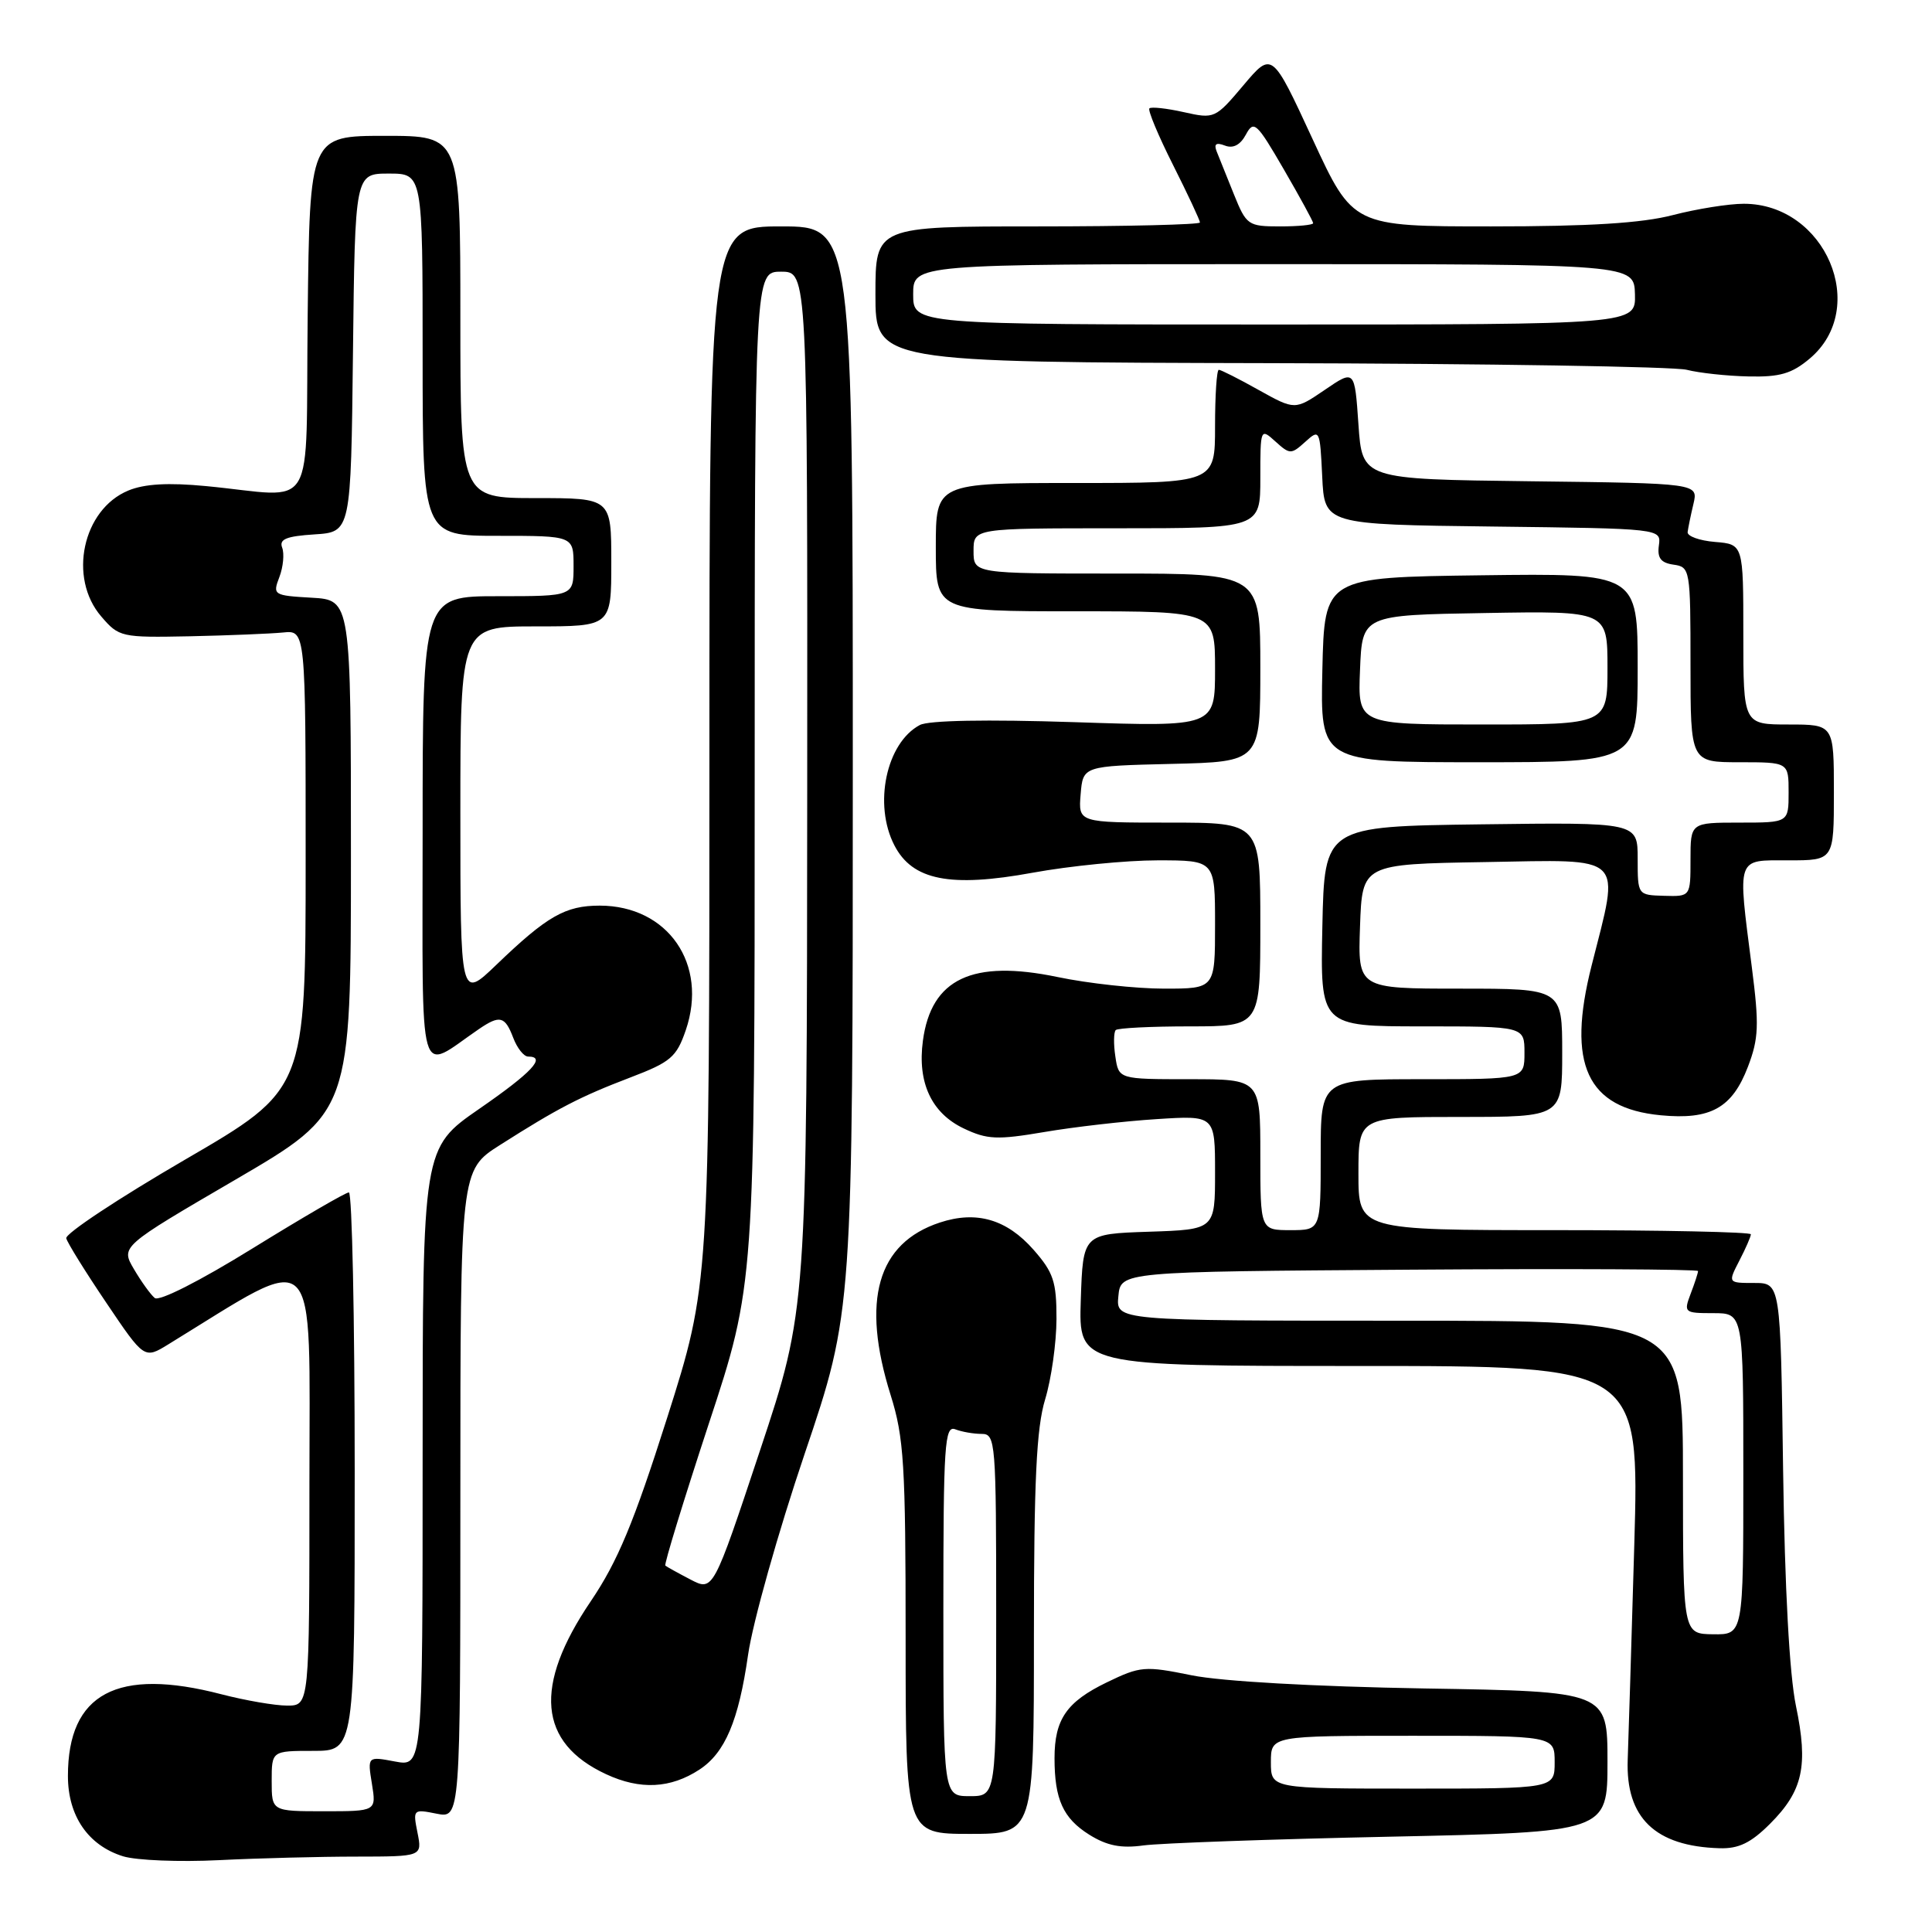 <?xml version="1.0" encoding="UTF-8" standalone="no"?>
<!DOCTYPE svg PUBLIC "-//W3C//DTD SVG 1.1//EN" "http://www.w3.org/Graphics/SVG/1.1/DTD/svg11.dtd" >
<svg xmlns="http://www.w3.org/2000/svg" xmlns:xlink="http://www.w3.org/1999/xlink" version="1.1" viewBox="0 0 256 256">
 <g >
 <path fill="currentColor"
d=" M 47.22 246.01 C 55.95 246.00 55.95 246.00 55.32 242.84 C 54.70 239.75 54.75 239.70 57.84 240.32 C 61.00 240.95 61.00 240.95 61.00 198.01 C 61.00 155.06 61.00 155.06 66.25 151.72 C 73.94 146.83 76.83 145.33 83.50 142.78 C 88.88 140.73 89.64 140.08 90.87 136.50 C 93.86 127.76 88.51 120.01 79.47 120.00 C 74.90 120.00 72.49 121.38 65.75 127.86 C 61.00 132.42 61.00 132.42 61.00 107.71 C 61.00 83.00 61.00 83.00 71.00 83.00 C 81.00 83.00 81.00 83.00 81.00 74.50 C 81.00 66.00 81.00 66.00 71.00 66.00 C 61.00 66.00 61.00 66.00 61.00 42.00 C 61.00 18.00 61.00 18.00 51.02 18.00 C 41.04 18.00 41.04 18.00 40.77 41.75 C 40.46 68.80 42.23 65.83 27.30 64.41 C 22.30 63.93 19.15 64.11 17.00 65.00 C 10.94 67.51 9.00 76.57 13.42 81.69 C 15.77 84.43 16.07 84.49 25.17 84.31 C 30.30 84.20 35.85 83.97 37.50 83.81 C 40.50 83.50 40.50 83.50 40.50 113.94 C 40.50 144.37 40.50 144.37 24.50 153.67 C 15.70 158.79 8.63 163.47 8.78 164.08 C 8.93 164.68 11.32 168.53 14.09 172.63 C 19.12 180.09 19.12 180.09 22.31 178.13 C 42.56 165.70 41.00 164.16 41.00 196.52 C 41.00 226.00 41.00 226.00 38.05 226.00 C 36.43 226.00 32.51 225.32 29.34 224.50 C 15.53 220.90 9.00 224.38 9.00 235.32 C 9.00 240.62 11.68 244.53 16.31 245.97 C 18.07 246.51 23.77 246.74 29.00 246.48 C 34.23 246.22 42.43 246.01 47.22 246.01 Z  M 184.25 243.37 C 213.00 242.76 213.00 242.76 213.00 233.45 C 213.00 224.13 213.00 224.13 188.75 223.73 C 174.14 223.48 161.89 222.79 157.92 221.99 C 151.68 220.72 151.11 220.77 146.66 222.92 C 141.33 225.50 139.73 227.82 139.73 232.97 C 139.73 238.43 140.87 240.94 144.34 243.11 C 146.68 244.57 148.54 244.94 151.50 244.53 C 153.70 244.23 168.44 243.70 184.25 243.37 Z  M 234.54 241.66 C 238.90 237.30 239.63 233.99 237.97 226.03 C 237.11 221.88 236.49 210.46 236.27 194.75 C 235.93 170.00 235.93 170.00 232.44 170.00 C 228.95 170.00 228.95 170.00 230.47 167.05 C 231.31 165.43 232.00 163.85 232.00 163.55 C 232.00 163.25 220.30 163.00 206.00 163.00 C 180.00 163.00 180.00 163.00 180.00 155.50 C 180.00 148.00 180.00 148.00 193.50 148.00 C 207.00 148.00 207.00 148.00 207.00 139.50 C 207.00 131.00 207.00 131.00 193.46 131.00 C 179.92 131.00 179.92 131.00 180.21 122.75 C 180.50 114.50 180.50 114.50 196.75 114.23 C 215.60 113.91 214.67 113.01 210.89 127.97 C 207.58 141.04 210.26 146.84 220.06 147.78 C 226.66 148.41 229.52 146.82 231.61 141.35 C 233.04 137.60 233.11 135.84 232.13 128.19 C 230.23 113.33 230.00 114.00 237.00 114.00 C 243.00 114.00 243.00 114.00 243.00 105.00 C 243.00 96.00 243.00 96.00 237.00 96.00 C 231.00 96.00 231.00 96.00 231.00 84.06 C 231.00 72.12 231.00 72.12 227.25 71.81 C 225.19 71.64 223.55 71.05 223.62 70.50 C 223.69 69.95 224.03 68.27 224.39 66.77 C 225.03 64.04 225.03 64.04 202.76 63.77 C 180.50 63.50 180.50 63.50 180.00 56.23 C 179.50 48.96 179.50 48.96 175.54 51.66 C 171.59 54.35 171.59 54.35 166.79 51.68 C 164.16 50.20 161.77 49.00 161.50 49.00 C 161.22 49.00 161.00 52.38 161.00 56.50 C 161.00 64.00 161.00 64.00 142.50 64.00 C 124.00 64.00 124.00 64.00 124.00 72.50 C 124.00 81.00 124.00 81.00 142.50 81.00 C 161.00 81.00 161.00 81.00 161.00 88.66 C 161.00 96.31 161.00 96.31 142.36 95.69 C 130.71 95.31 123.03 95.45 121.88 96.07 C 117.43 98.44 115.71 106.60 118.51 112.01 C 120.90 116.65 125.90 117.64 136.83 115.64 C 141.76 114.74 149.21 114.00 153.39 114.00 C 161.00 114.00 161.00 114.00 161.00 122.50 C 161.00 131.00 161.00 131.00 154.25 131.00 C 150.54 131.00 144.18 130.31 140.13 129.46 C 128.84 127.11 123.39 129.68 122.29 137.90 C 121.54 143.45 123.43 147.50 127.71 149.53 C 130.80 151.00 132.12 151.06 138.37 150.00 C 142.29 149.33 148.99 148.56 153.25 148.29 C 161.00 147.79 161.00 147.79 161.00 155.36 C 161.00 162.92 161.00 162.92 152.25 163.21 C 143.50 163.50 143.50 163.50 143.21 172.25 C 142.92 181.00 142.92 181.00 180.08 181.00 C 217.23 181.00 217.23 181.00 216.55 204.75 C 216.17 217.81 215.78 230.61 215.68 233.18 C 215.40 240.87 219.32 244.65 227.85 244.90 C 230.39 244.98 232.01 244.19 234.54 241.66 Z  M 137.00 216.66 C 137.00 196.19 137.33 189.22 138.49 185.41 C 139.31 182.71 139.98 177.93 139.99 174.78 C 140.00 169.83 139.59 168.61 136.96 165.61 C 133.40 161.56 129.39 160.39 124.54 161.99 C 116.25 164.72 114.08 172.30 118.01 184.84 C 119.78 190.48 120.00 194.03 120.00 217.09 C 120.00 243.00 120.00 243.00 128.50 243.00 C 137.00 243.00 137.00 243.00 137.00 216.66 Z  M 92.68 234.48 C 96.07 232.26 97.87 228.01 99.12 219.30 C 99.73 215.01 103.11 203.01 106.62 192.64 C 113.00 173.78 113.00 173.78 113.00 101.89 C 113.00 30.00 113.00 30.00 103.50 30.00 C 94.00 30.00 94.00 30.00 94.00 100.12 C 94.00 170.23 94.00 170.23 88.40 187.87 C 83.97 201.80 81.85 206.89 78.29 212.16 C 70.65 223.42 71.32 230.93 80.33 235.10 C 84.83 237.19 88.85 236.99 92.68 234.48 Z  M 239.79 47.52 C 247.76 40.82 241.88 27.00 231.06 27.00 C 229.06 27.00 224.83 27.68 221.66 28.50 C 217.56 29.57 210.64 30.00 197.59 30.00 C 179.27 30.00 179.27 30.00 173.91 18.40 C 168.55 6.81 168.55 6.81 164.76 11.30 C 161.03 15.72 160.92 15.77 156.86 14.86 C 154.59 14.35 152.54 14.13 152.30 14.36 C 152.07 14.60 153.48 17.98 155.44 21.87 C 157.40 25.77 159.00 29.19 159.00 29.48 C 159.00 29.76 149.32 30.00 137.50 30.00 C 116.00 30.00 116.00 30.00 116.00 39.00 C 116.00 48.00 116.00 48.00 168.25 48.12 C 196.99 48.18 221.85 48.58 223.50 49.00 C 225.15 49.42 228.83 49.82 231.67 49.88 C 235.83 49.98 237.43 49.51 239.79 47.52 Z  M 36.00 236.00 C 36.00 232.00 36.00 232.00 41.50 232.00 C 47.00 232.00 47.00 232.00 47.00 195.00 C 47.00 174.65 46.65 158.00 46.23 158.00 C 45.81 158.00 40.07 161.34 33.48 165.41 C 26.48 169.74 21.08 172.48 20.50 171.99 C 19.95 171.53 18.71 169.81 17.75 168.17 C 15.99 165.18 15.99 165.18 31.25 156.28 C 46.50 147.37 46.50 147.37 46.50 113.43 C 46.50 79.50 46.50 79.50 41.29 79.20 C 36.23 78.91 36.11 78.83 37.02 76.46 C 37.53 75.12 37.69 73.36 37.39 72.57 C 36.96 71.45 37.93 71.05 41.67 70.81 C 46.50 70.50 46.50 70.50 46.77 46.75 C 47.04 23.00 47.04 23.00 51.52 23.00 C 56.00 23.00 56.00 23.00 56.00 47.00 C 56.00 71.00 56.00 71.00 66.00 71.00 C 76.00 71.00 76.00 71.00 76.00 75.00 C 76.00 79.00 76.00 79.00 66.00 79.00 C 56.00 79.00 56.00 79.00 56.00 110.12 C 56.00 144.64 55.24 141.97 63.47 136.35 C 66.23 134.47 66.91 134.64 68.00 137.50 C 68.52 138.88 69.41 140.00 69.98 140.00 C 72.45 140.00 70.48 142.11 63.50 146.93 C 56.00 152.12 56.00 152.12 56.00 193.11 C 56.00 234.09 56.00 234.09 52.35 233.41 C 48.69 232.72 48.69 232.72 49.28 236.36 C 49.87 240.00 49.87 240.00 42.94 240.00 C 36.00 240.00 36.00 240.00 36.00 236.00 Z  M 168.40 233.50 C 168.40 230.00 168.40 230.00 187.20 230.00 C 206.00 230.00 206.00 230.00 206.00 233.50 C 206.00 237.00 206.00 237.00 187.20 237.00 C 168.40 237.00 168.40 237.00 168.40 233.50 Z  M 223.00 195.75 C 223.00 175.00 223.00 175.00 185.44 175.00 C 147.87 175.00 147.87 175.00 148.19 171.75 C 148.50 168.50 148.50 168.50 186.75 168.24 C 207.79 168.09 225.00 168.18 225.00 168.42 C 225.00 168.67 224.56 170.02 224.02 171.43 C 223.08 173.92 223.17 174.00 227.02 174.00 C 231.00 174.00 231.00 174.00 231.00 195.30 C 231.00 216.60 231.00 216.60 227.00 216.55 C 223.01 216.50 223.01 216.50 223.00 195.75 Z  M 167.00 153.00 C 167.00 143.00 167.00 143.00 157.61 143.00 C 148.23 143.00 148.23 143.00 147.79 139.99 C 147.54 138.34 147.57 136.77 147.84 136.49 C 148.11 136.22 152.53 136.00 157.67 136.00 C 167.00 136.00 167.00 136.00 167.00 122.50 C 167.00 109.00 167.00 109.00 154.94 109.00 C 142.88 109.00 142.88 109.00 143.19 105.25 C 143.50 101.50 143.50 101.50 155.25 101.22 C 167.00 100.94 167.00 100.94 167.00 88.47 C 167.00 76.00 167.00 76.00 148.00 76.00 C 129.00 76.00 129.00 76.00 129.00 73.00 C 129.00 70.00 129.00 70.00 148.00 70.00 C 167.00 70.00 167.00 70.00 167.00 63.35 C 167.00 56.75 167.02 56.71 169.00 58.50 C 170.91 60.23 171.09 60.23 172.95 58.55 C 174.86 56.82 174.90 56.91 175.20 63.14 C 175.50 69.50 175.50 69.50 197.81 69.77 C 220.12 70.04 220.12 70.04 219.81 72.27 C 219.58 73.94 220.07 74.58 221.75 74.82 C 223.95 75.13 224.00 75.42 224.00 88.07 C 224.00 101.00 224.00 101.00 230.50 101.00 C 237.00 101.00 237.00 101.00 237.00 105.00 C 237.00 109.00 237.00 109.00 230.50 109.00 C 224.00 109.00 224.00 109.00 224.00 113.90 C 224.00 118.80 224.00 118.80 220.50 118.70 C 217.00 118.60 217.00 118.60 217.00 113.78 C 217.00 108.96 217.00 108.96 196.25 109.23 C 175.50 109.50 175.50 109.50 175.22 122.75 C 174.94 136.00 174.94 136.00 188.47 136.00 C 202.00 136.00 202.00 136.00 202.00 139.50 C 202.00 143.00 202.00 143.00 188.50 143.00 C 175.00 143.00 175.00 143.00 175.00 153.00 C 175.00 163.00 175.00 163.00 171.00 163.00 C 167.00 163.00 167.00 163.00 167.00 153.00 Z  M 217.00 88.48 C 217.00 75.96 217.00 75.96 196.25 76.23 C 175.50 76.50 175.50 76.50 175.22 88.75 C 174.94 101.00 174.94 101.00 195.97 101.00 C 217.00 101.00 217.00 101.00 217.00 88.48 Z  M 125.00 213.39 C 125.00 191.37 125.17 188.85 126.58 189.39 C 127.45 189.73 129.03 190.00 130.08 190.00 C 131.92 190.00 132.00 191.01 132.00 214.00 C 132.00 238.00 132.00 238.00 128.50 238.00 C 125.00 238.00 125.00 238.00 125.00 213.39 Z  M 91.50 209.30 C 89.85 208.44 88.35 207.61 88.16 207.45 C 87.98 207.29 90.57 198.85 93.91 188.68 C 100.00 170.21 100.00 170.21 100.00 103.10 C 100.00 36.00 100.00 36.00 103.50 36.00 C 107.00 36.00 107.00 36.00 106.96 104.75 C 106.92 173.50 106.92 173.50 100.71 192.18 C 94.50 210.86 94.50 210.86 91.50 209.30 Z  M 121.00 39.00 C 121.00 35.00 121.00 35.00 168.77 35.00 C 216.53 35.00 216.53 35.00 216.64 39.00 C 216.74 43.00 216.74 43.00 168.87 43.00 C 121.00 43.00 121.00 43.00 121.00 39.00 Z  M 163.50 25.75 C 162.55 23.41 161.53 20.86 161.22 20.08 C 160.82 19.07 161.14 18.84 162.31 19.29 C 163.40 19.71 164.35 19.21 165.09 17.83 C 166.13 15.89 166.51 16.23 170.11 22.44 C 172.25 26.13 174.00 29.34 174.00 29.57 C 174.00 29.81 172.02 30.00 169.61 30.00 C 165.38 30.00 165.15 29.84 163.50 25.75 Z  M 180.21 88.75 C 180.50 81.50 180.50 81.50 196.75 81.23 C 213.00 80.95 213.00 80.95 213.00 88.48 C 213.00 96.00 213.00 96.00 196.46 96.00 C 179.91 96.00 179.91 96.00 180.21 88.75 Z "/>
</g>
</svg>